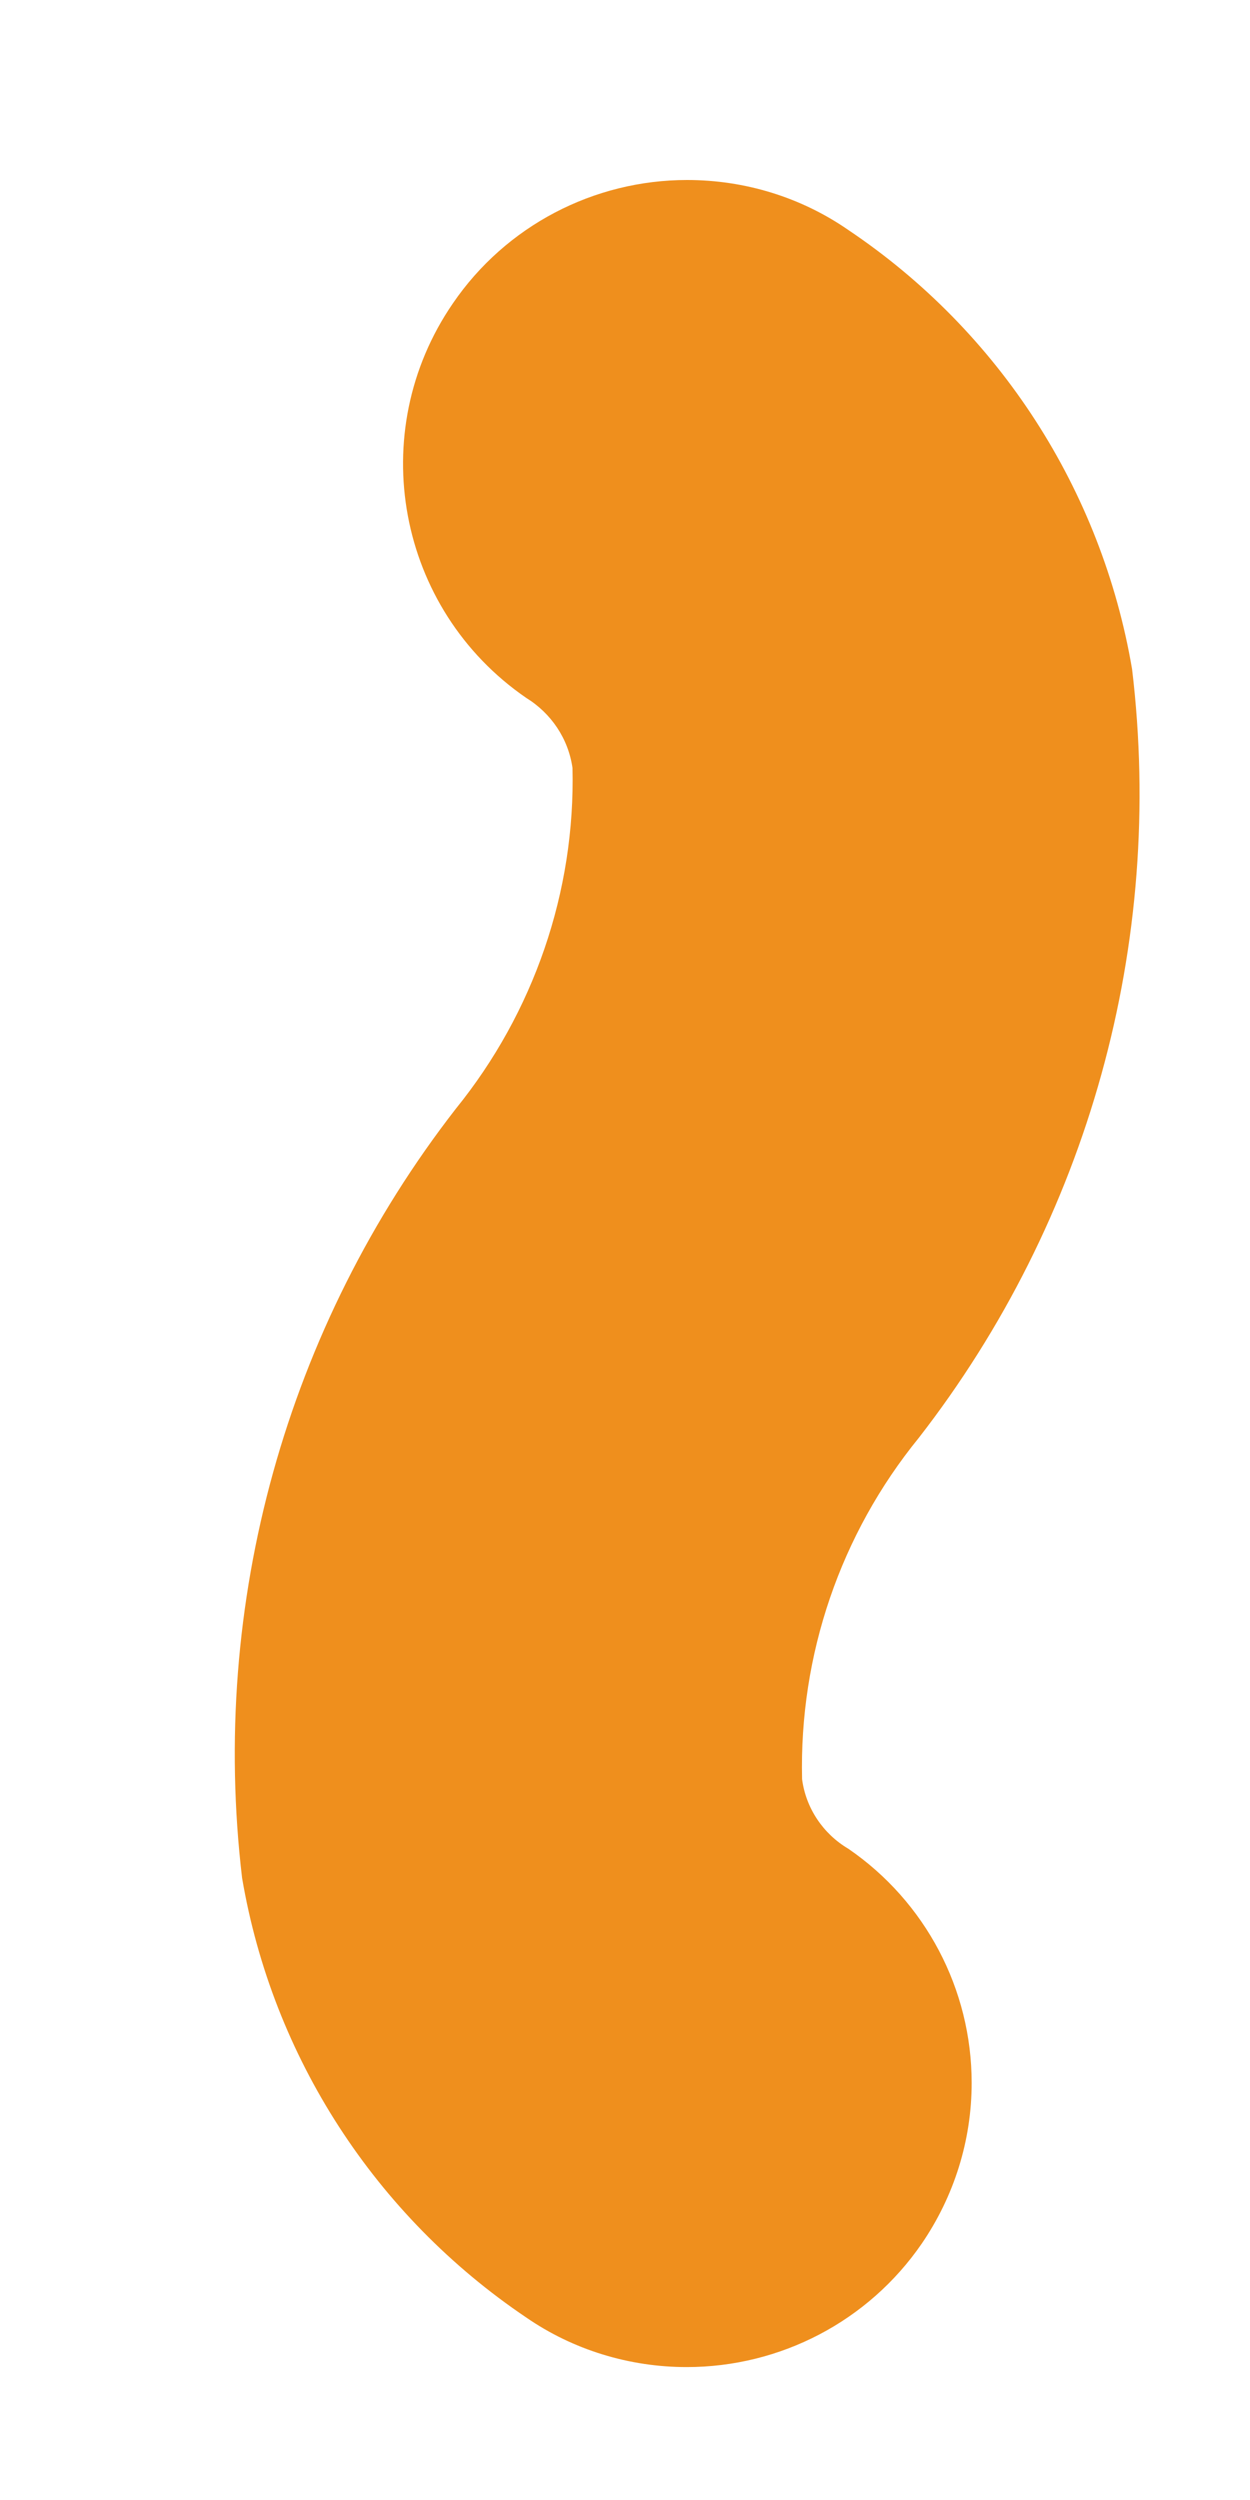 ﻿<?xml version="1.0" encoding="utf-8"?>
<svg version="1.1" xmlns:xlink="http://www.w3.org/1999/xlink" width="3px" height="6px" xmlns="http://www.w3.org/2000/svg">
  <g transform="matrix(1 0 0 1 -300 -352 )">
    <path d="M 2.212 5.385  C 2.084 5.571  1.873 5.681  1.648 5.681  C 1.511 5.681  1.376 5.64  1.263 5.562  C 0.901 5.318  0.654 4.937  0.581 4.507  C 0.503 3.848  0.687 3.185  1.094 2.661  C 1.281 2.43  1.381 2.14  1.374 1.843  C 1.364 1.773  1.323 1.712  1.263 1.675  C 0.953 1.462  0.874 1.038  1.087 0.728  C 1.214 0.542  1.425 0.432  1.649 0.432  C 1.787 0.432  1.922 0.473  2.036 0.552  C 2.398 0.795  2.644 1.176  2.717 1.606  C 2.796 2.264  2.612 2.927  2.205 3.451  C 2.017 3.682  1.918 3.972  1.925 4.27  C 1.934 4.339  1.975 4.401  2.036 4.437  C 2.221 4.564  2.332 4.774  2.332 4.999  C 2.332 5.137  2.29 5.271  2.212 5.385  Z " fill-rule="nonzero" fill="#ef8f1d" stroke="none" transform="matrix(1 0 0 1 300 352 )" />
  </g>
</svg>